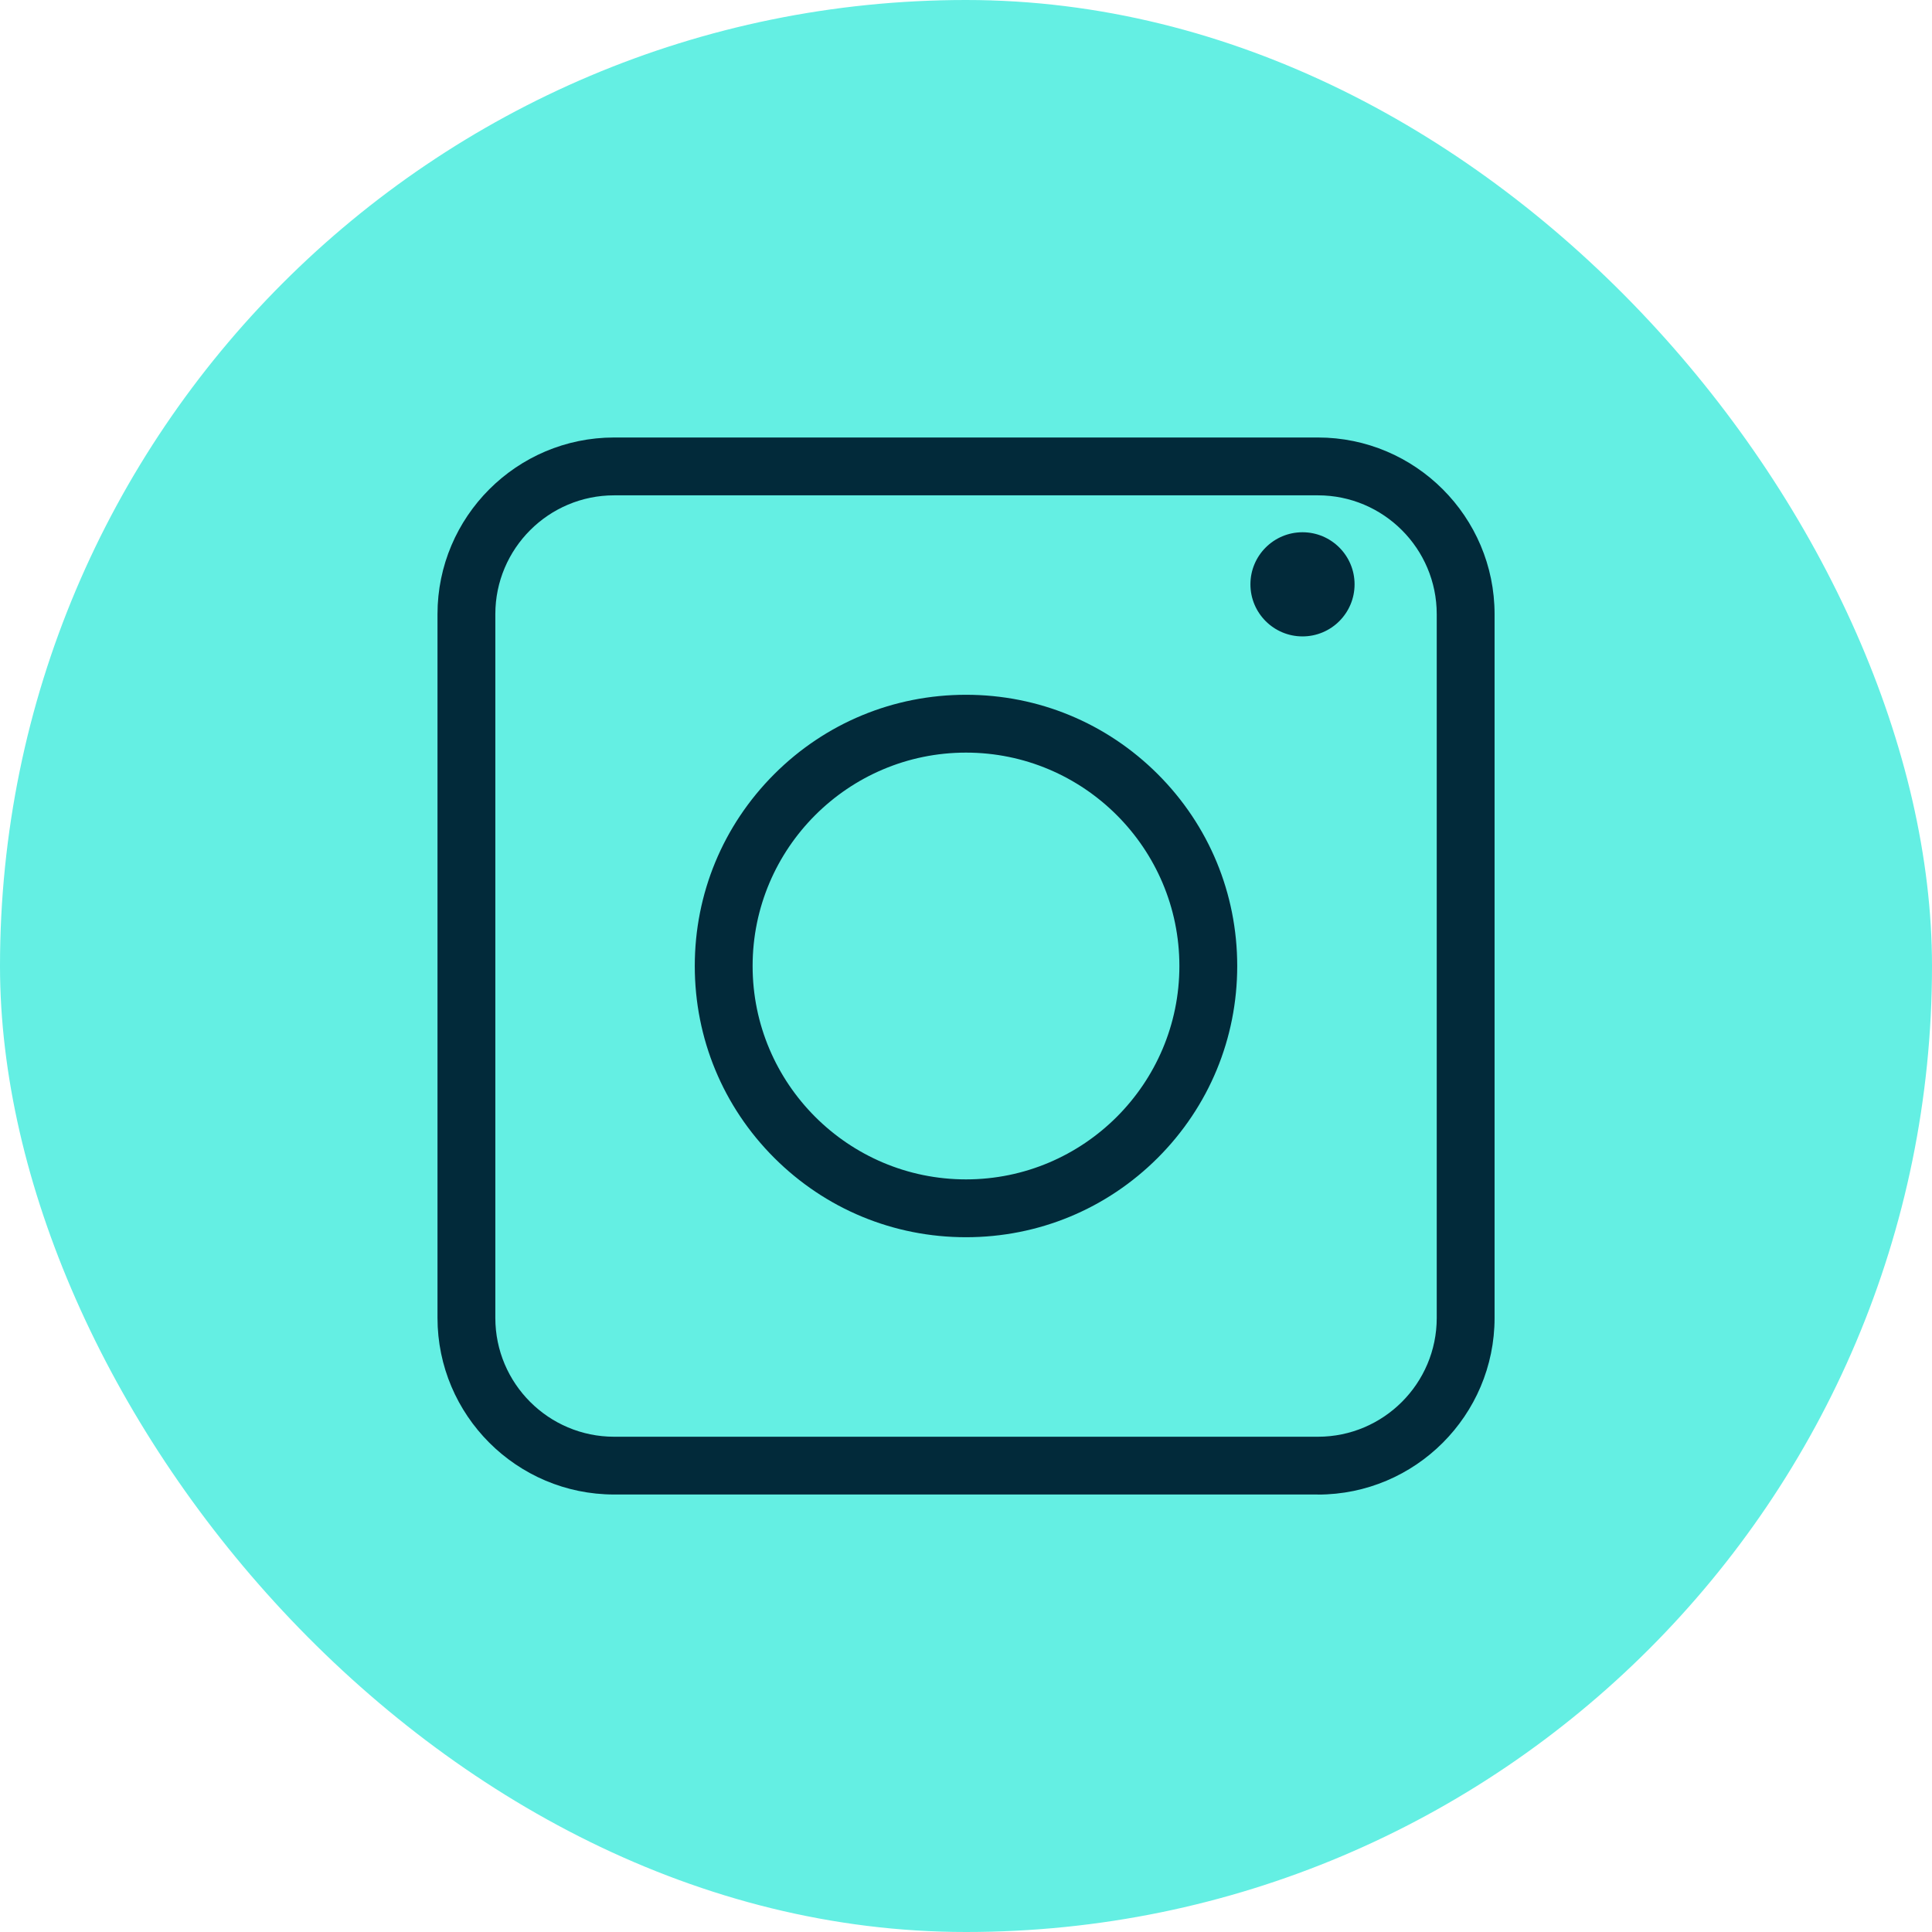 <?xml version="1.0" encoding="UTF-8"?><svg id="Layer_2" xmlns="http://www.w3.org/2000/svg" viewBox="0 0 28.828 28.828"><defs><style>.cls-1{fill:#64efe3;}.cls-2{fill:#022a3a;}</style></defs><g id="Layer_1-2"><g><rect class="cls-1" x="0" y="0" width="28.828" height="28.828" rx="14.414" ry="14.414"/><g><path class="cls-2" d="M19.664,22.3H9.164c-1.453,0-2.636-1.182-2.636-2.636V9.164c0-1.453,1.182-2.636,2.636-2.636h10.501c1.453,0,2.636,1.182,2.636,2.636v10.501c0,1.453-1.182,2.636-2.636,2.636ZM9.164,7.391c-.978,0-1.773,.795-1.773,1.773v10.501c0,.978,.795,1.773,1.773,1.773h10.501c.978,0,1.773-.795,1.773-1.773V9.164c0-.978-.795-1.773-1.773-1.773H9.164Z"/><path class="cls-2" d="M14.414,18.461c-1.081,0-2.097-.421-2.862-1.185-.764-.764-1.185-1.781-1.185-2.862s.421-2.097,1.185-2.862c.764-.764,1.781-1.185,2.862-1.185s2.097,.421,2.862,1.185c.764,.764,1.185,1.781,1.185,2.862s-.421,2.097-1.185,2.862c-.764,.764-1.781,1.185-2.862,1.185Zm0-7.231c-1.756,0-3.184,1.428-3.184,3.184s1.428,3.184,3.184,3.184,3.184-1.428,3.184-3.184-1.428-3.184-3.184-3.184Z"/><path class="cls-2" d="M20.212,8.719c0,.429-.348,.777-.777,.777s-.777-.348-.777-.777,.348-.777,.777-.777,.777,.348,.777,.777Z"/></g></g></g></svg>